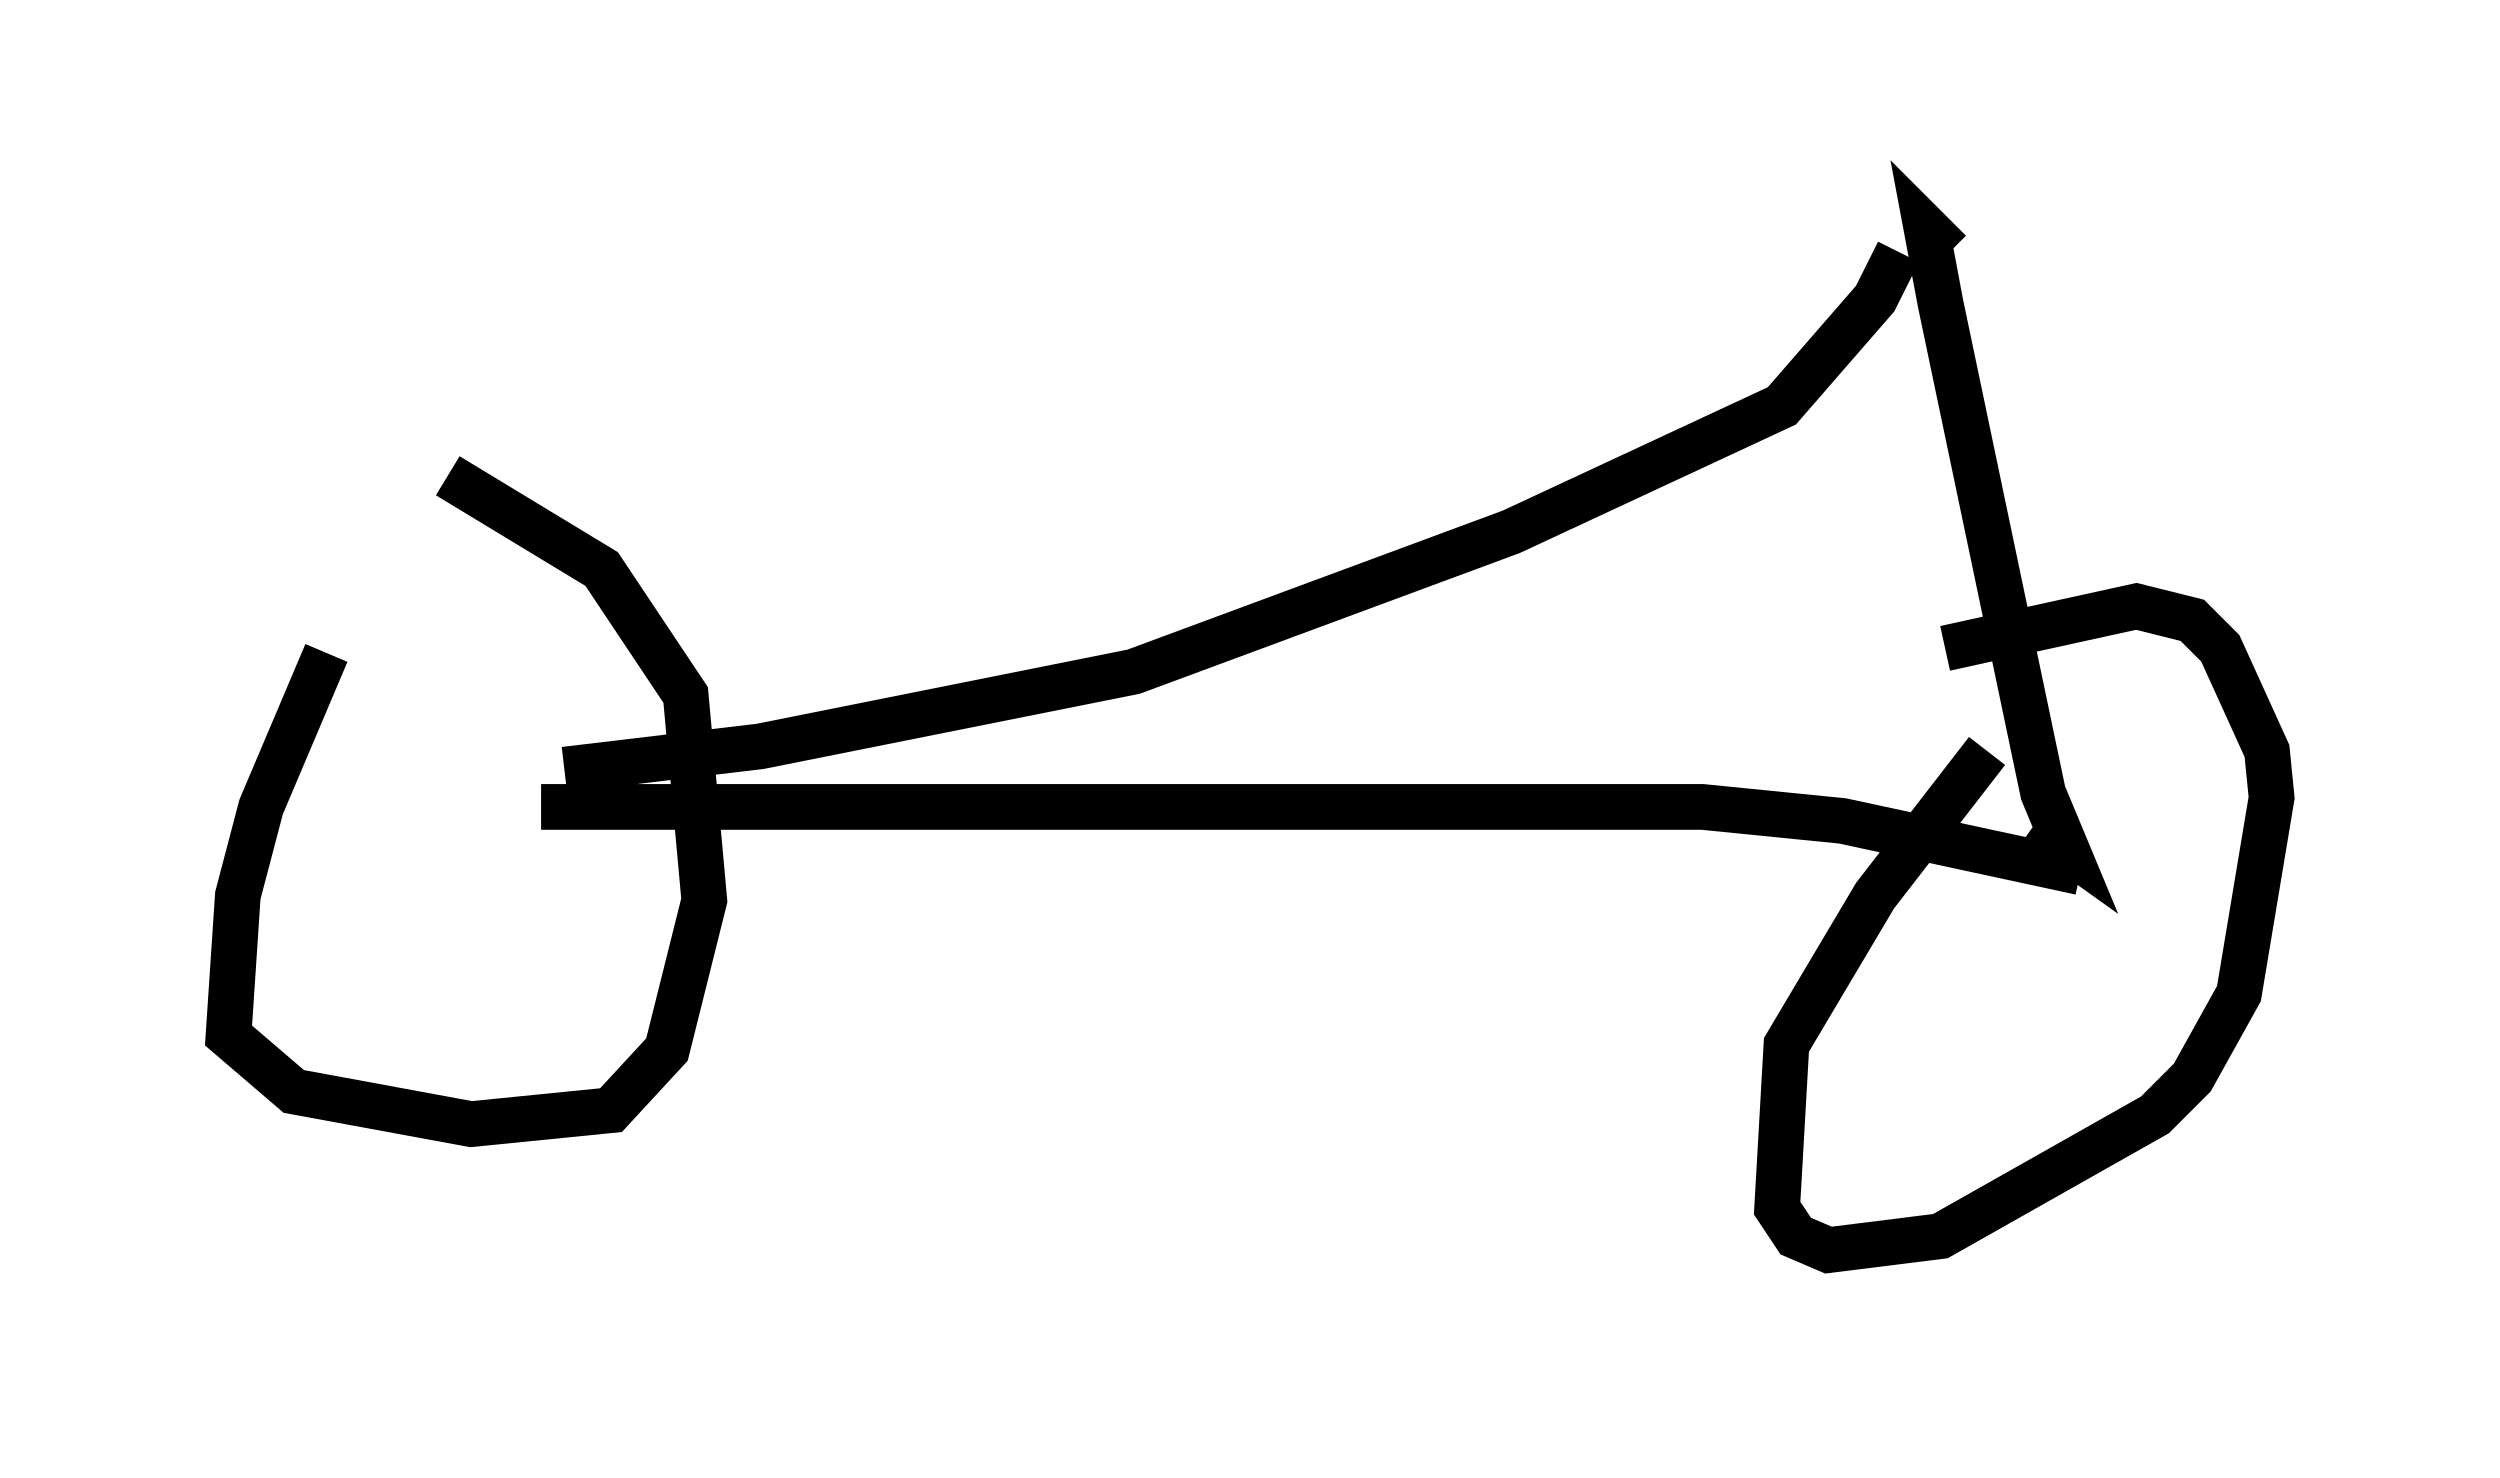 <?xml version="1.0" encoding="utf-8" ?>
<svg baseProfile="full" height="32.356" version="1.1" width="54.713" xmlns="http://www.w3.org/2000/svg" xmlns:ev="http://www.w3.org/2001/xml-events" xmlns:xlink="http://www.w3.org/1999/xlink"><defs /><rect fill="white" height="32.356" width="54.713" x="0" y="0" /><path d="M9.39, 11.023 m-2.246, 3.267 l-1.429, 3.369 -0.51, 1.94 l-0.204, 3.063 1.429, 1.225 l3.879, 0.715 3.063, -0.306 l1.225, -1.327 0.817, -3.267 l-0.408, -4.492 -1.838, -2.756 l-3.369, -2.042 m33.688, 6.023 l-2.45, 3.165 -1.94, 3.267 l-0.204, 3.573 0.408, 0.613 l0.715, 0.306 2.45, -0.306 l4.696, -2.654 0.817, -0.817 l1.021, -1.838 0.715, -4.288 l-0.102, -1.021 -1.021, -2.246 l-0.613, -0.613 -1.225, -0.306 l-4.185, 0.919 m-30.727, 3.471 l25.419, 0.0 3.063, 0.306 l5.206, 1.123 m-2.858, -13.577 l-0.51, -0.51 0.306, 1.633 l2.246, 10.719 0.51, 1.225 l-0.715, -0.51 m-32.157, -1.225 l4.288, -0.51 8.167, -1.633 l8.269, -3.063 5.921, -2.756 l2.042, -2.348 0.51, -1.021 " fill="none" stroke="black" stroke-width="1" /></svg>